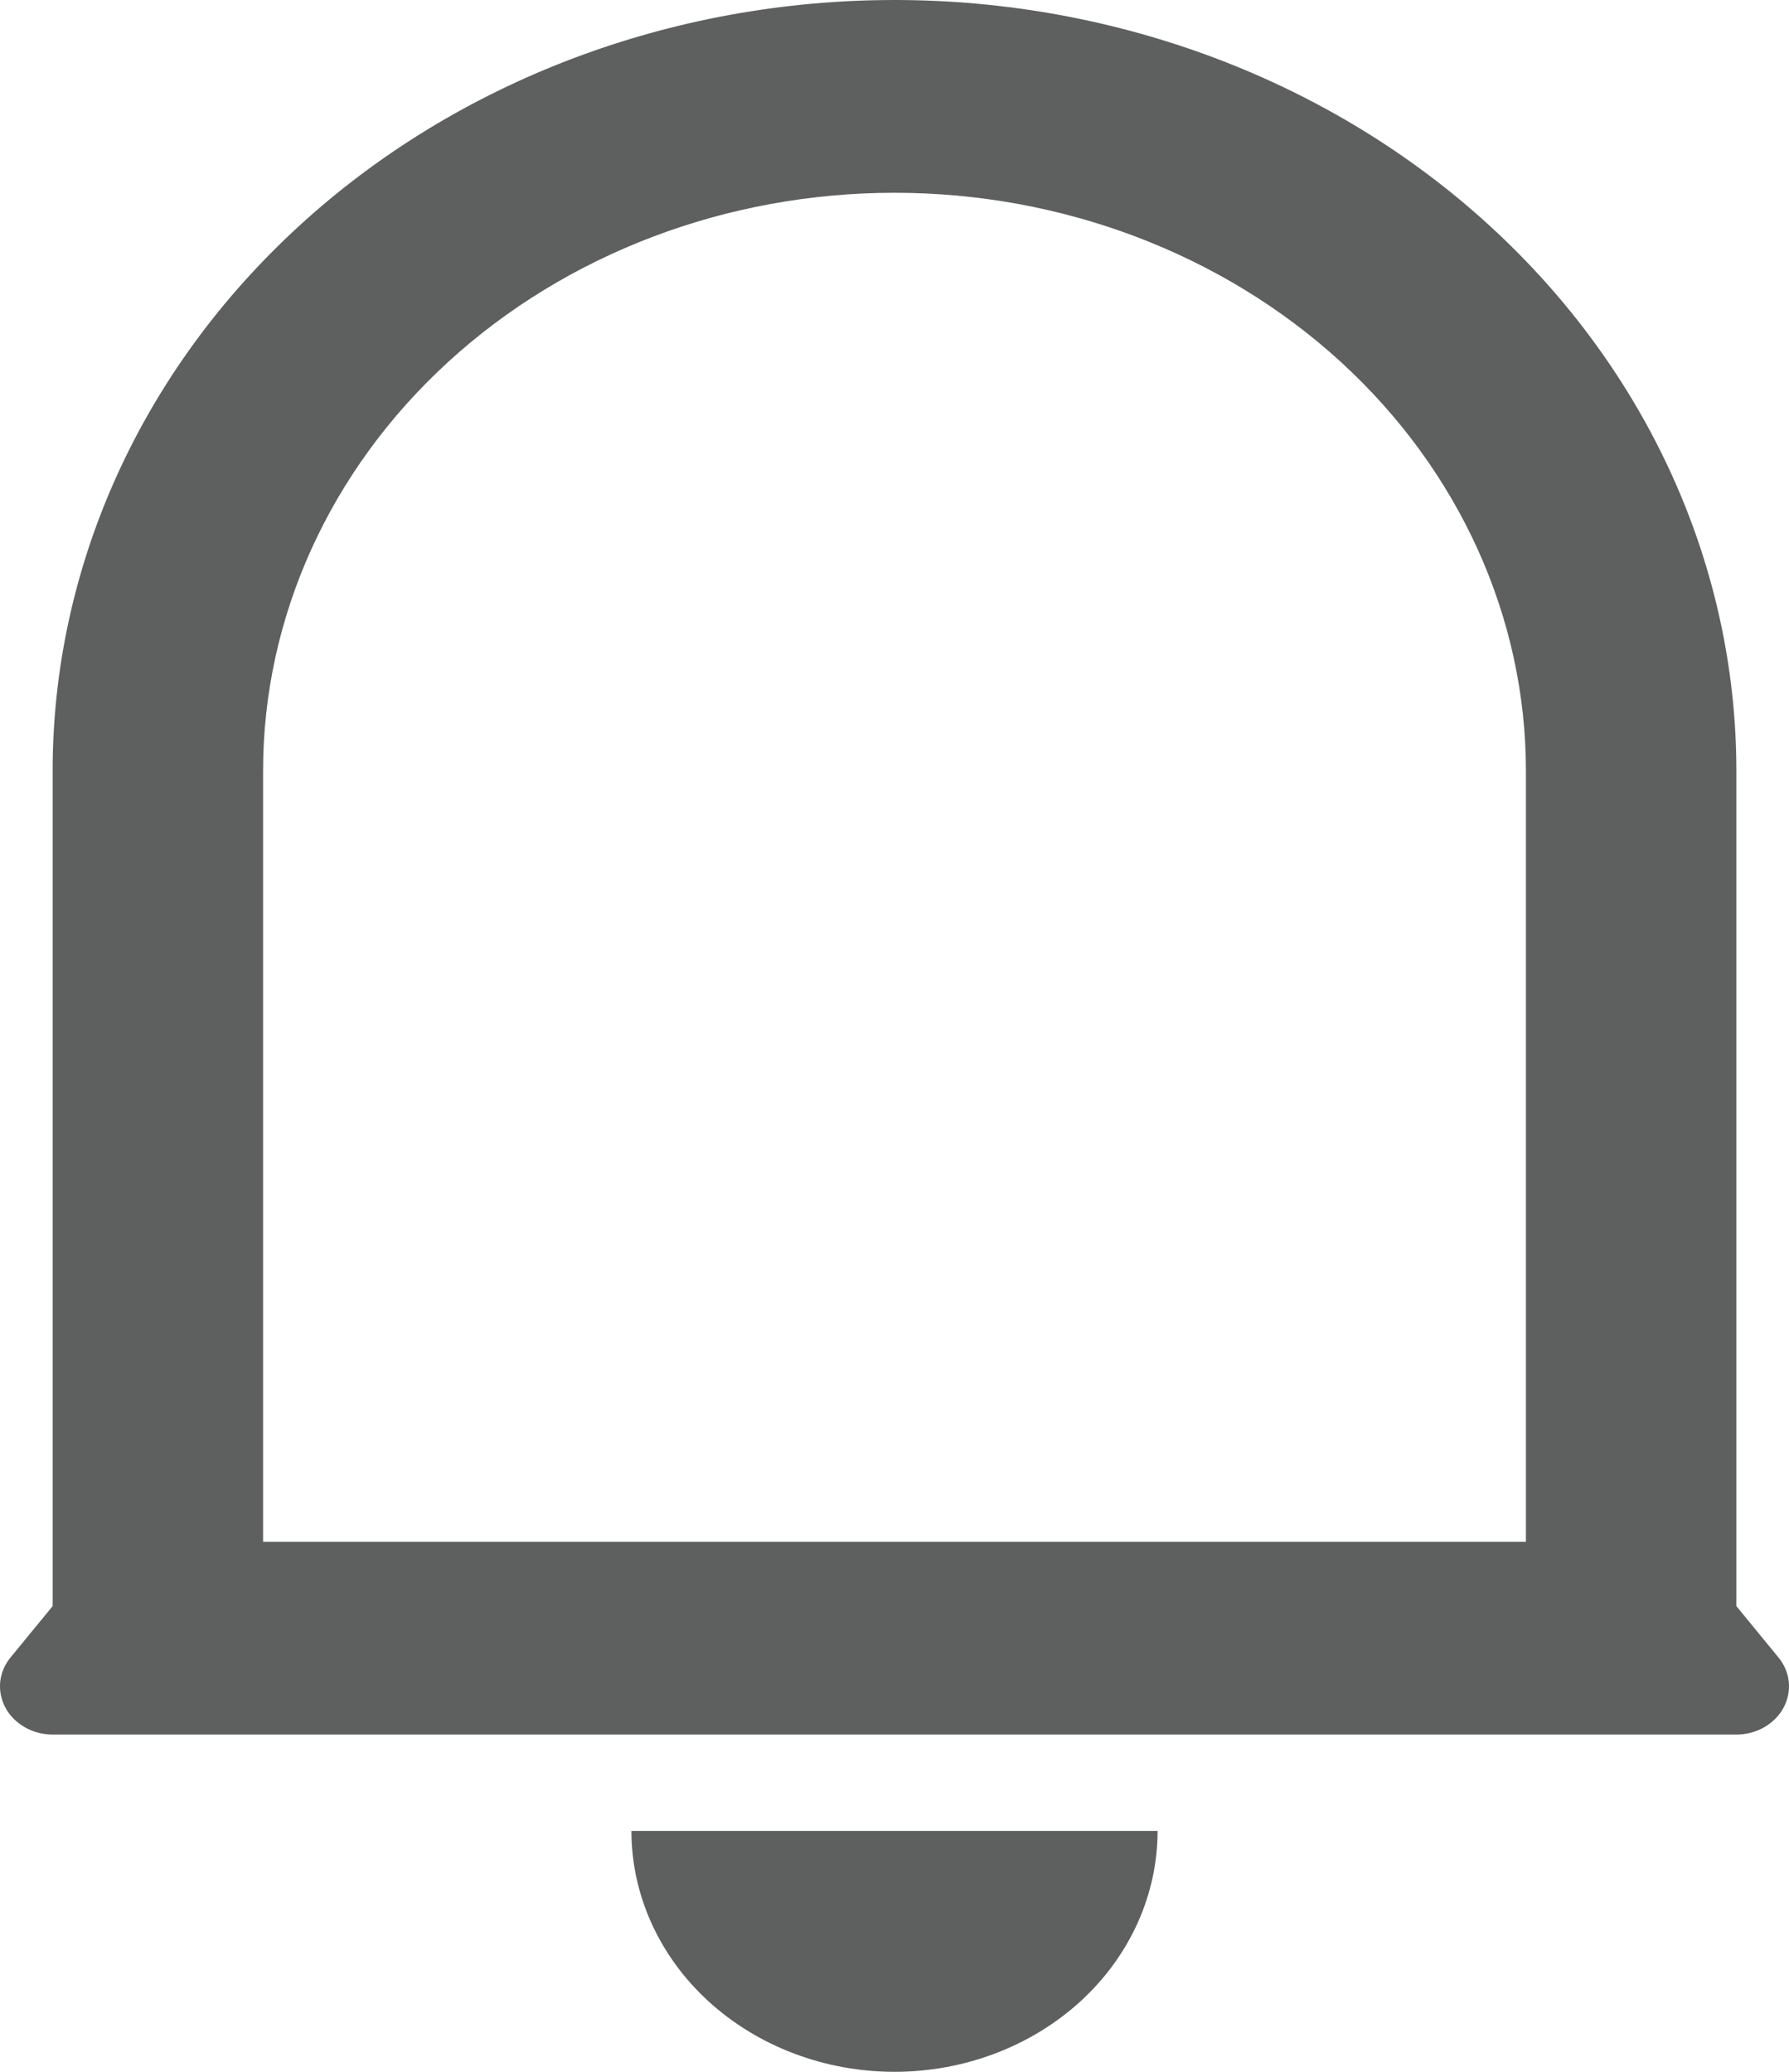 <svg width="19" height="22" viewBox="0 0 19 22" fill="none" xmlns="http://www.w3.org/2000/svg">
<path d="M16.206 8.186C16.206 6.558 15.499 4.996 14.242 3.845C12.984 2.693 11.278 2.047 9.5 2.047C7.721 2.047 6.016 2.693 4.758 3.845C3.501 4.996 2.794 6.558 2.794 8.186V16.372H16.206V8.186ZM18.441 17.055L18.888 17.6C18.951 17.676 18.988 17.766 18.998 17.861C19.007 17.956 18.987 18.051 18.941 18.136C18.895 18.221 18.823 18.292 18.735 18.342C18.647 18.392 18.545 18.419 18.441 18.419H0.559C0.455 18.419 0.353 18.392 0.265 18.342C0.177 18.292 0.105 18.221 0.059 18.136C0.013 18.051 -0.007 17.956 0.002 17.861C0.012 17.766 0.049 17.676 0.112 17.6L0.559 17.055V8.186C0.559 6.015 1.501 3.933 3.178 2.398C4.854 0.862 7.129 0 9.5 0C11.871 0 14.146 0.862 15.822 2.398C17.499 3.933 18.441 6.015 18.441 8.186V17.055ZM6.706 19.442H12.294C12.294 20.12 12 20.771 11.476 21.251C10.952 21.73 10.241 22 9.5 22C8.759 22 8.048 21.73 7.524 21.251C7 20.771 6.706 20.12 6.706 19.442Z" fill="#5E5F5F"/>
</svg>
